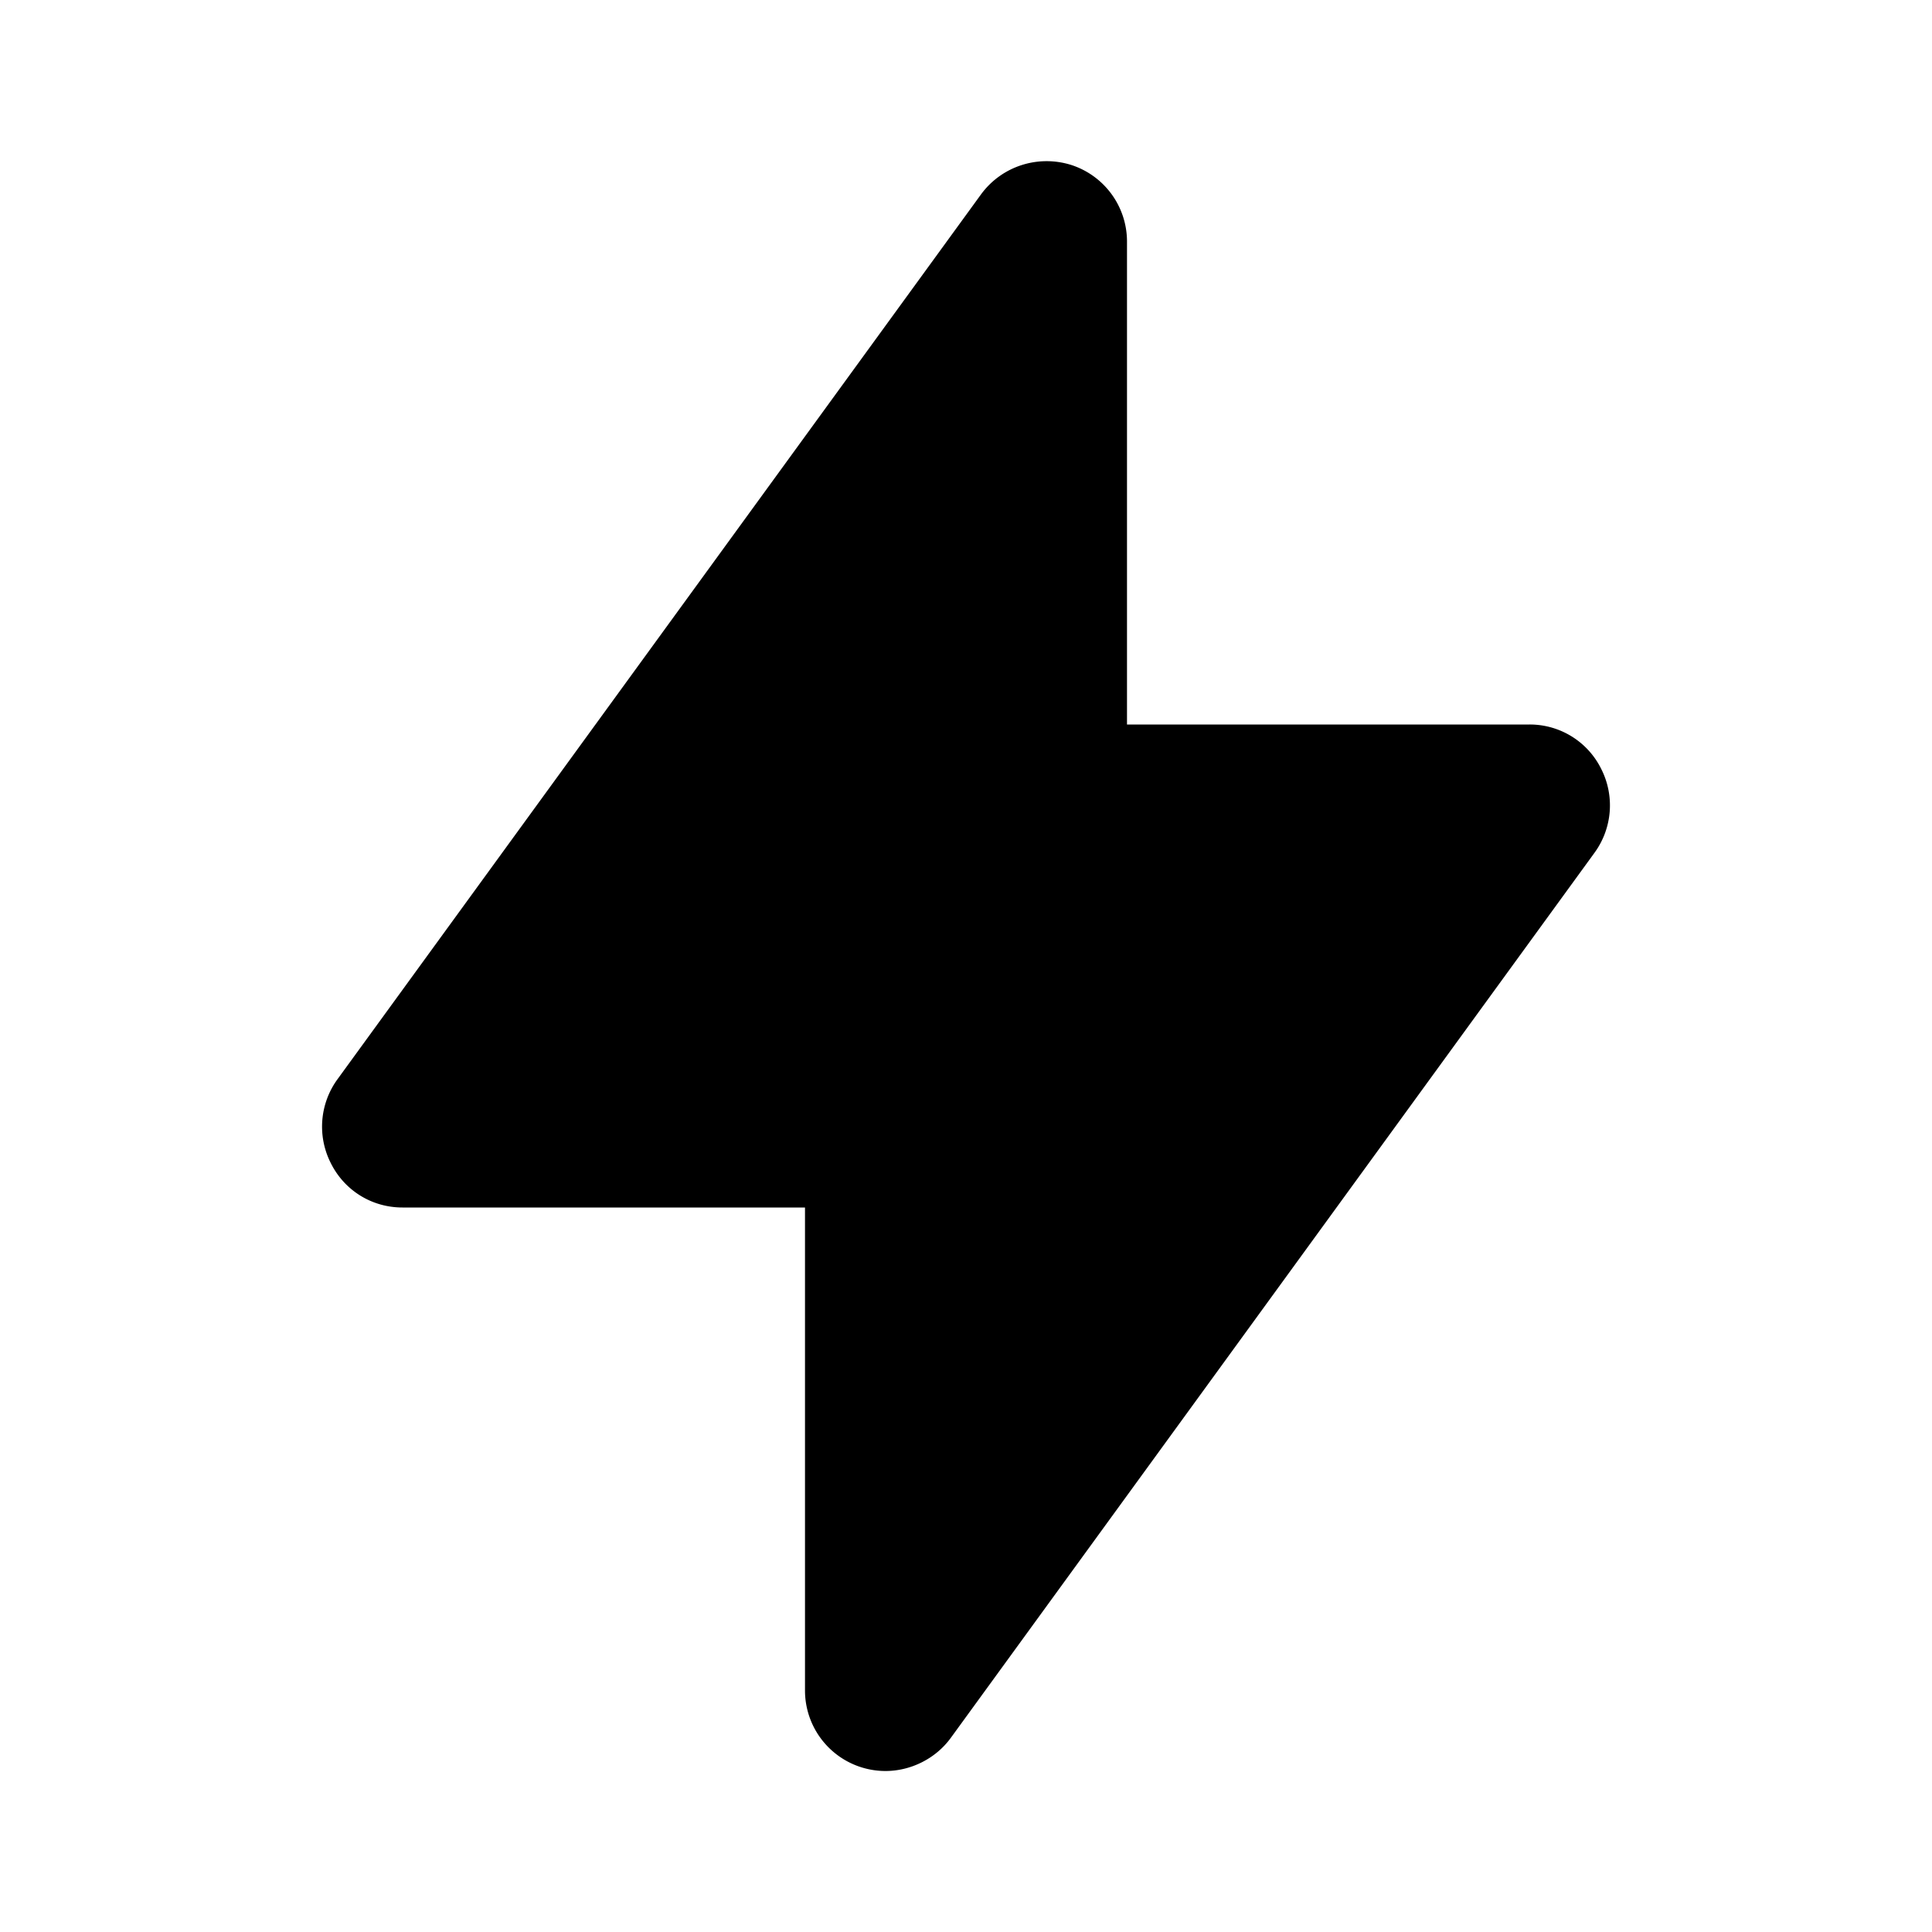 <svg xmlns="http://www.w3.org/2000/svg" width="24" height="24"><!--Boxicons v3.0 https://boxicons.com | License  https://docs.boxicons.com/free--><path d="M5 15h5v6a1 1 0 0 0 1 1c.31 0 .62-.15.81-.41l8-11a1 1 0 0 0 .08-1.04A.99.99 0 0 0 19 9h-5V3a1 1 0 0 0-.69-.95c-.41-.13-.86.01-1.12.36l-8 11a1 1 0 0 0-.08 1.04c.17.34.51.55.89.55"/></svg>